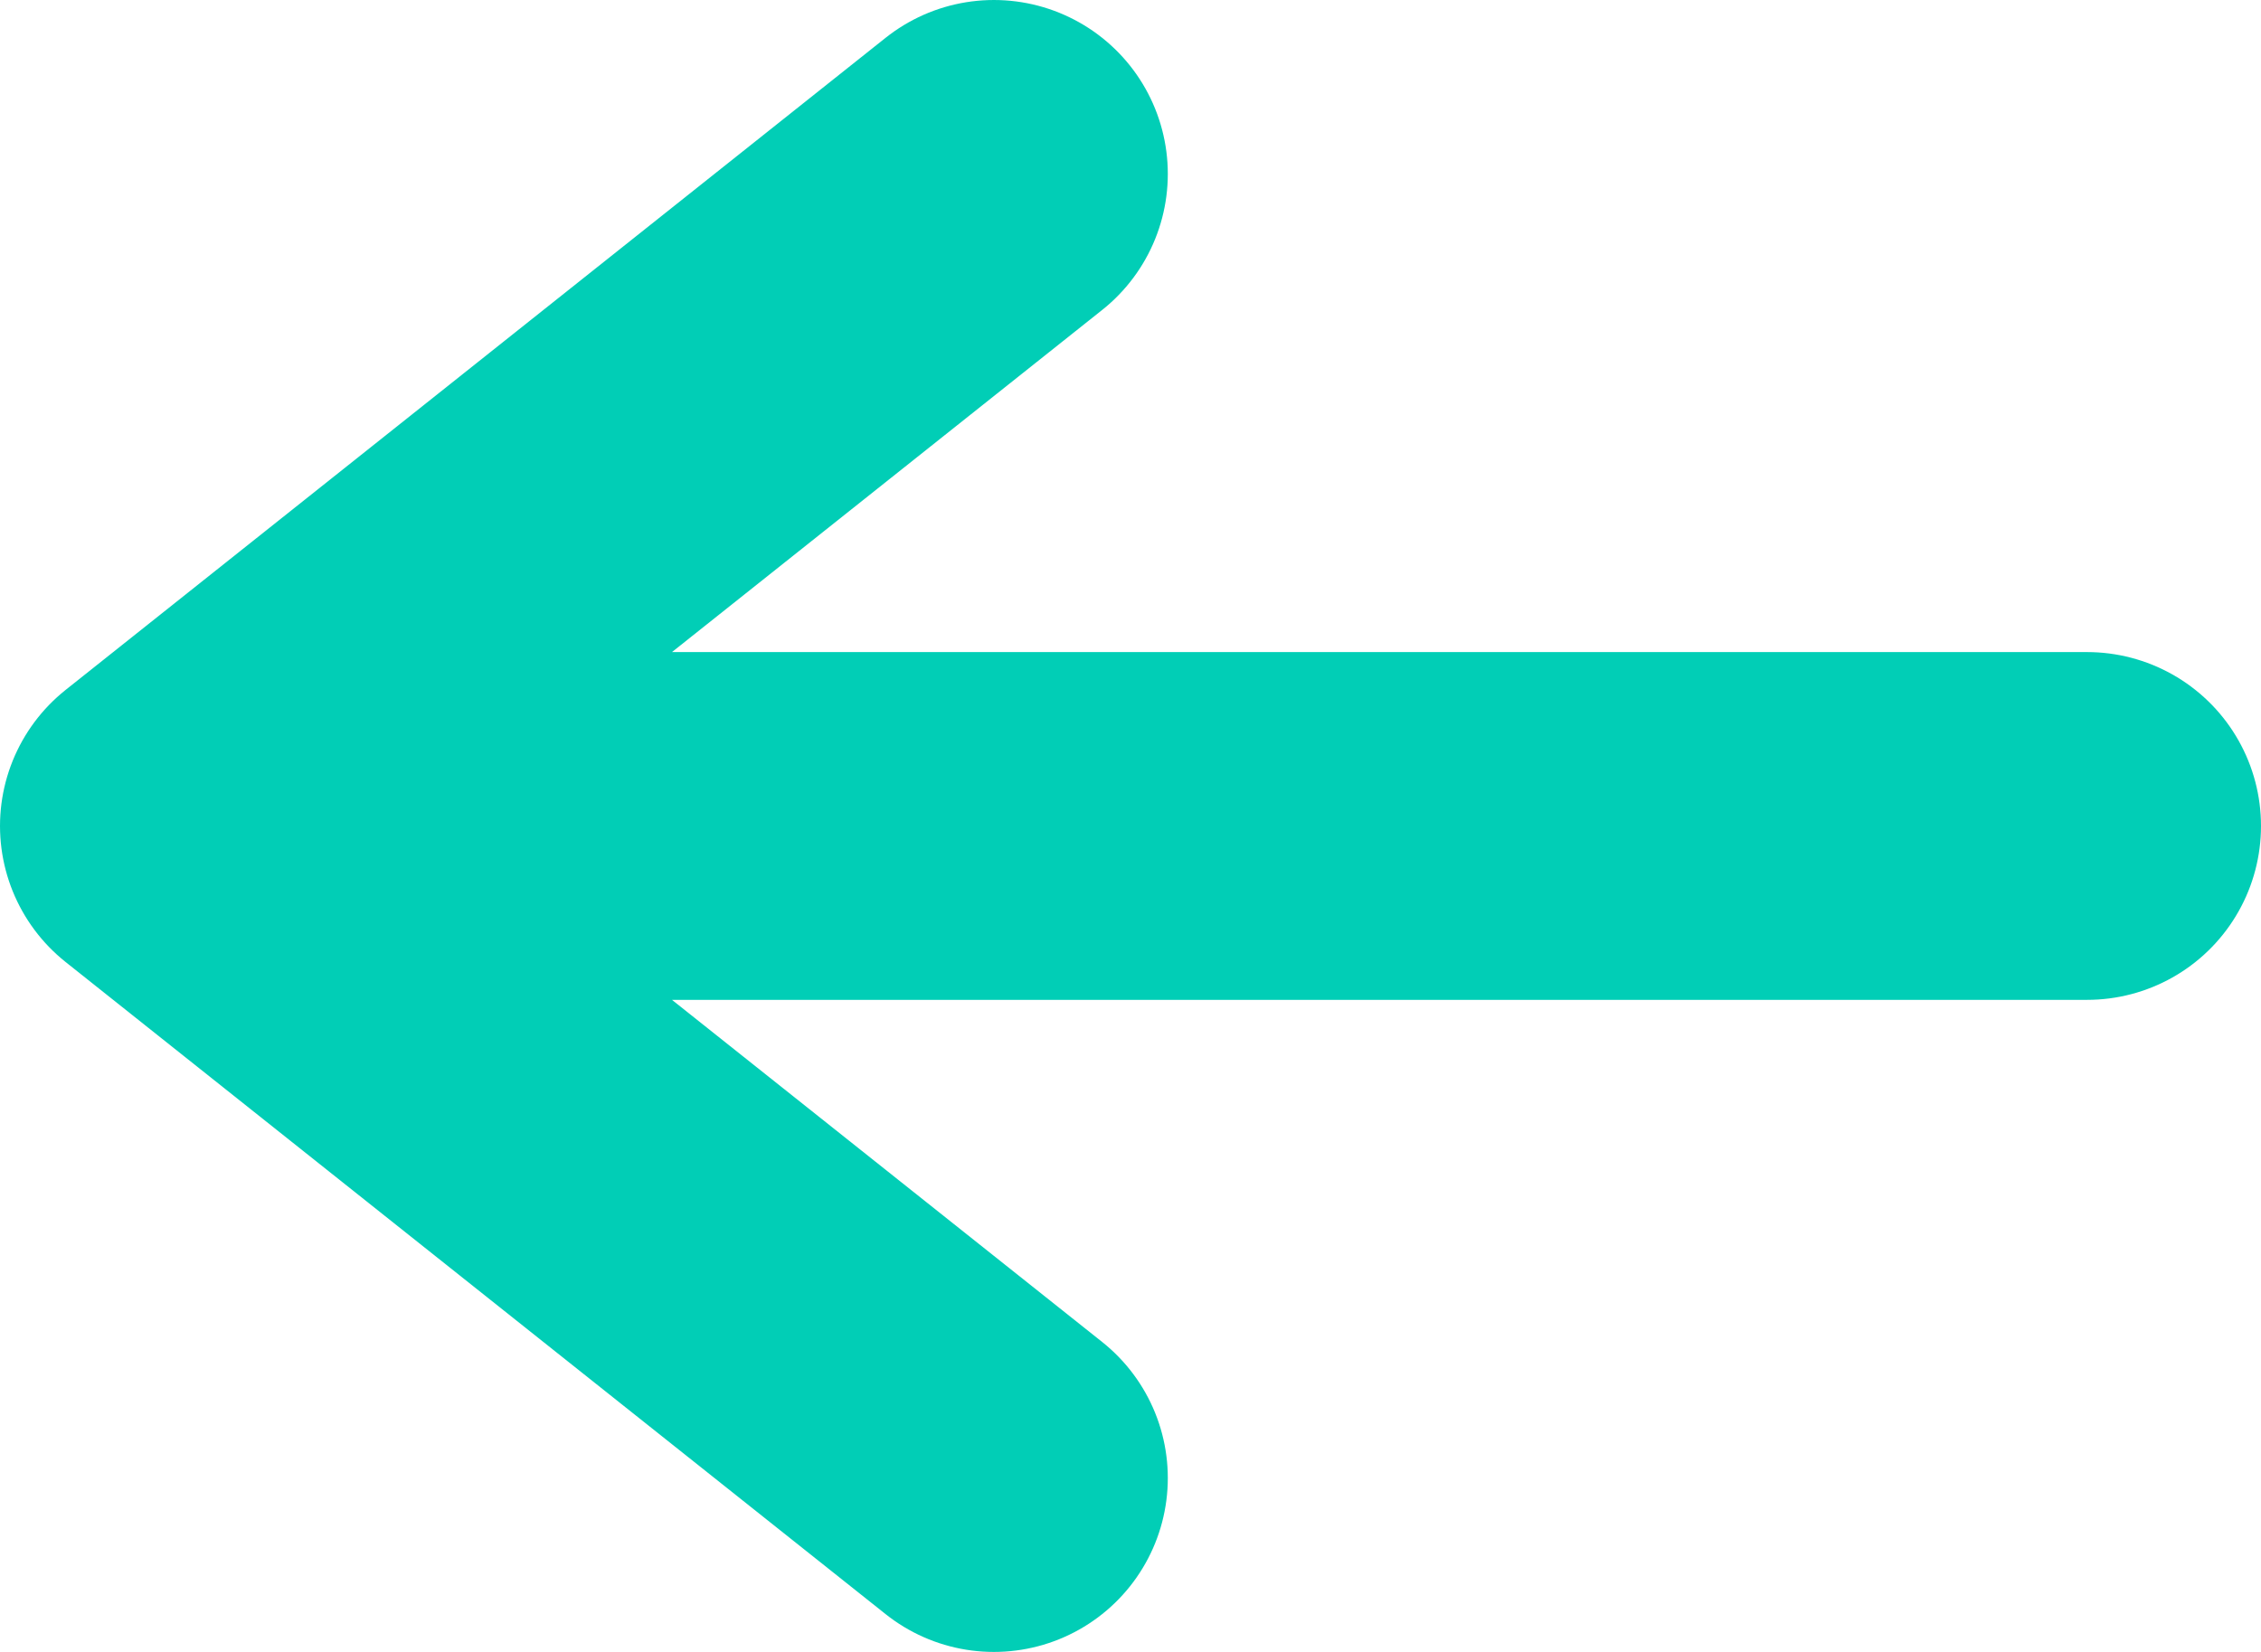 <svg width="26" height="19" viewBox="0 0 26 19" fill="none" xmlns="http://www.w3.org/2000/svg">
<path d="M2 9.5H24M2 9.5L11.429 17M2 9.5L11.429 2" stroke="#01CEB6" stroke-width="4" stroke-linecap="round" stroke-linejoin="round"/>
</svg>
